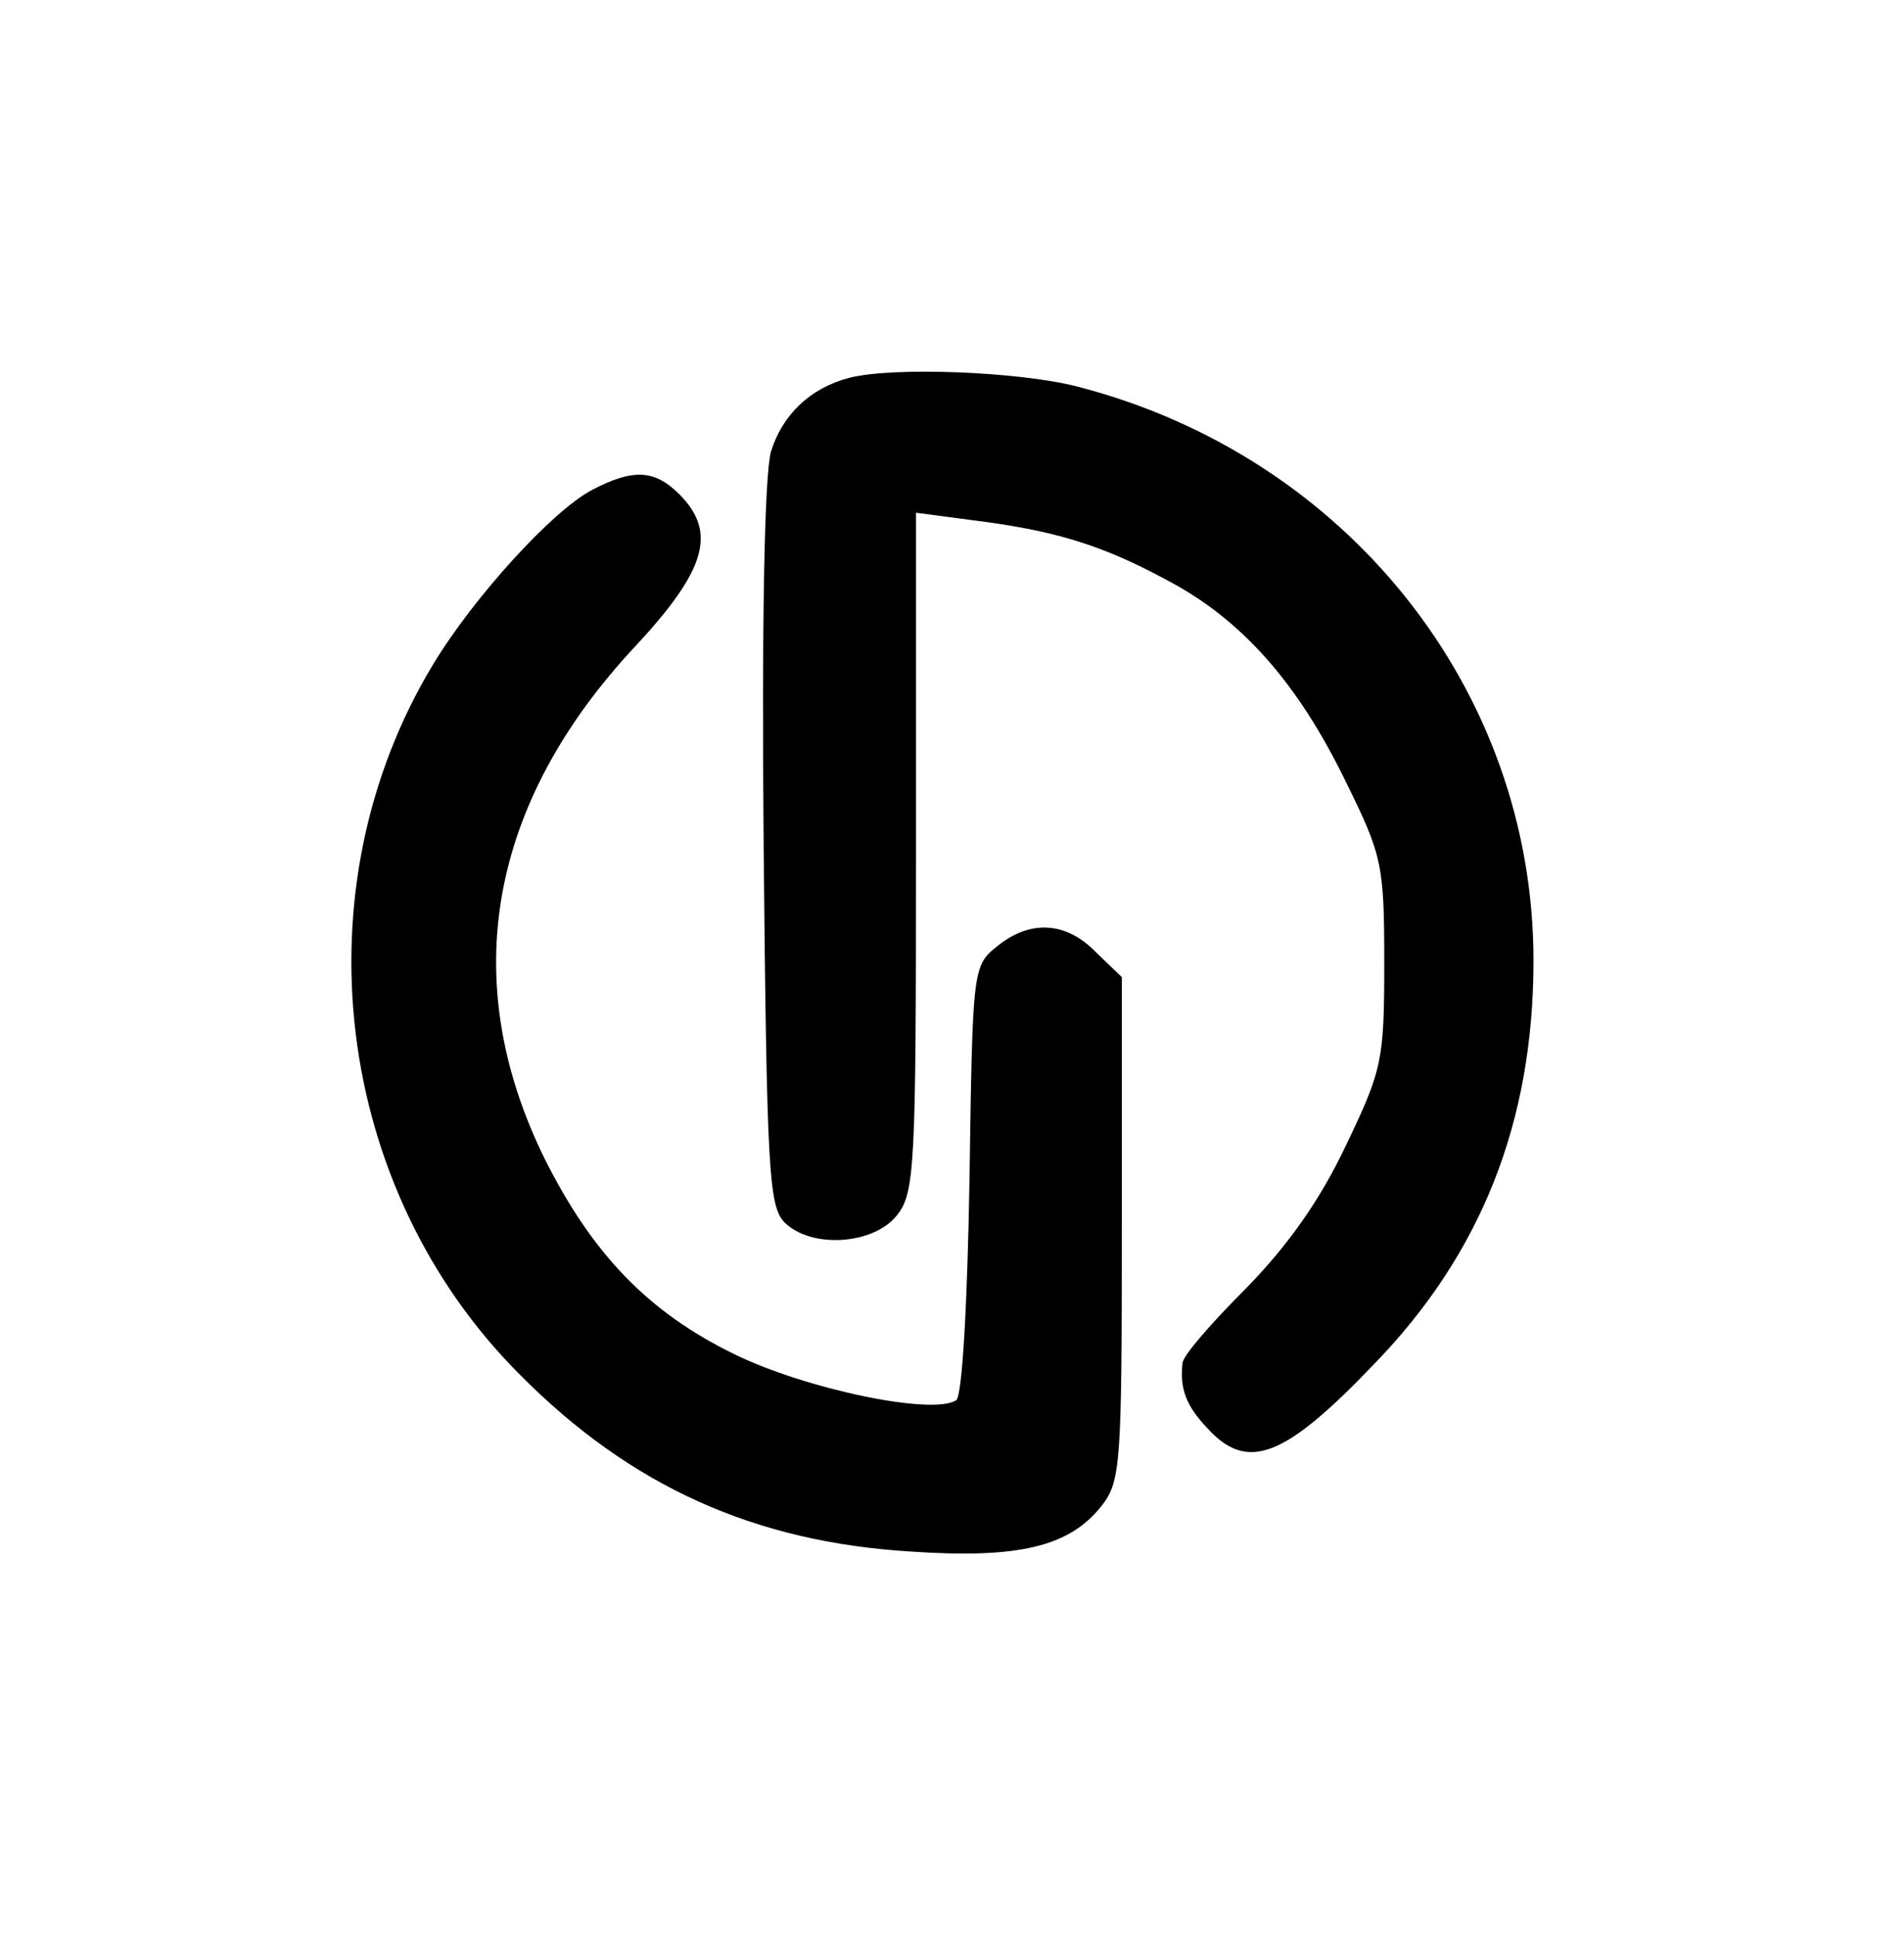 <?xml version="1.0" standalone="no"?>
<!DOCTYPE svg PUBLIC "-//W3C//DTD SVG 20010904//EN"
 "http://www.w3.org/TR/2001/REC-SVG-20010904/DTD/svg10.dtd">
<svg version="1.0" xmlns="http://www.w3.org/2000/svg"
 width="185pt" height="188pt" viewBox="0 0 185 188"
 preserveAspectRatio="xMidYMid meet">

<g transform="translate(0,188) scale(0.1,-0.1)"
fill="#000000" stroke="none">
<path d="M825 1513 c-38 -10 -65 -36 -76 -72 -6 -23 -9 -157 -7 -383 3 -314 5
-349 20 -365 26 -26 86 -22 109 6 18 22 19 46 19 353 l0 330 53 -7 c81 -10
127 -24 190 -58 73 -38 128 -100 175 -197 35 -71 37 -80 37 -175 0 -95 -2
-104 -37 -177 -25 -53 -56 -97 -97 -139 -34 -34 -62 -66 -62 -73 -3 -25 4 -42
24 -63 39 -43 75 -29 162 62 104 107 155 235 155 392 0 263 -182 491 -445 558
-56 14 -177 19 -220 8z"/>
<path d="M575 1404 c-38 -20 -114 -103 -154 -169 -132 -218 -97 -509 84 -690
108 -109 229 -163 381 -172 104 -7 153 5 184 44 19 24 20 40 20 270 l0 244
-25 24 c-29 30 -64 32 -96 6 -24 -19 -24 -22 -27 -227 -2 -119 -7 -211 -13
-214 -23 -15 -147 11 -216 45 -84 41 -138 98 -184 190 -85 173 -54 345 88 497
69 74 80 111 43 148 -24 24 -45 25 -85 4z"/>
</g>
</svg>
